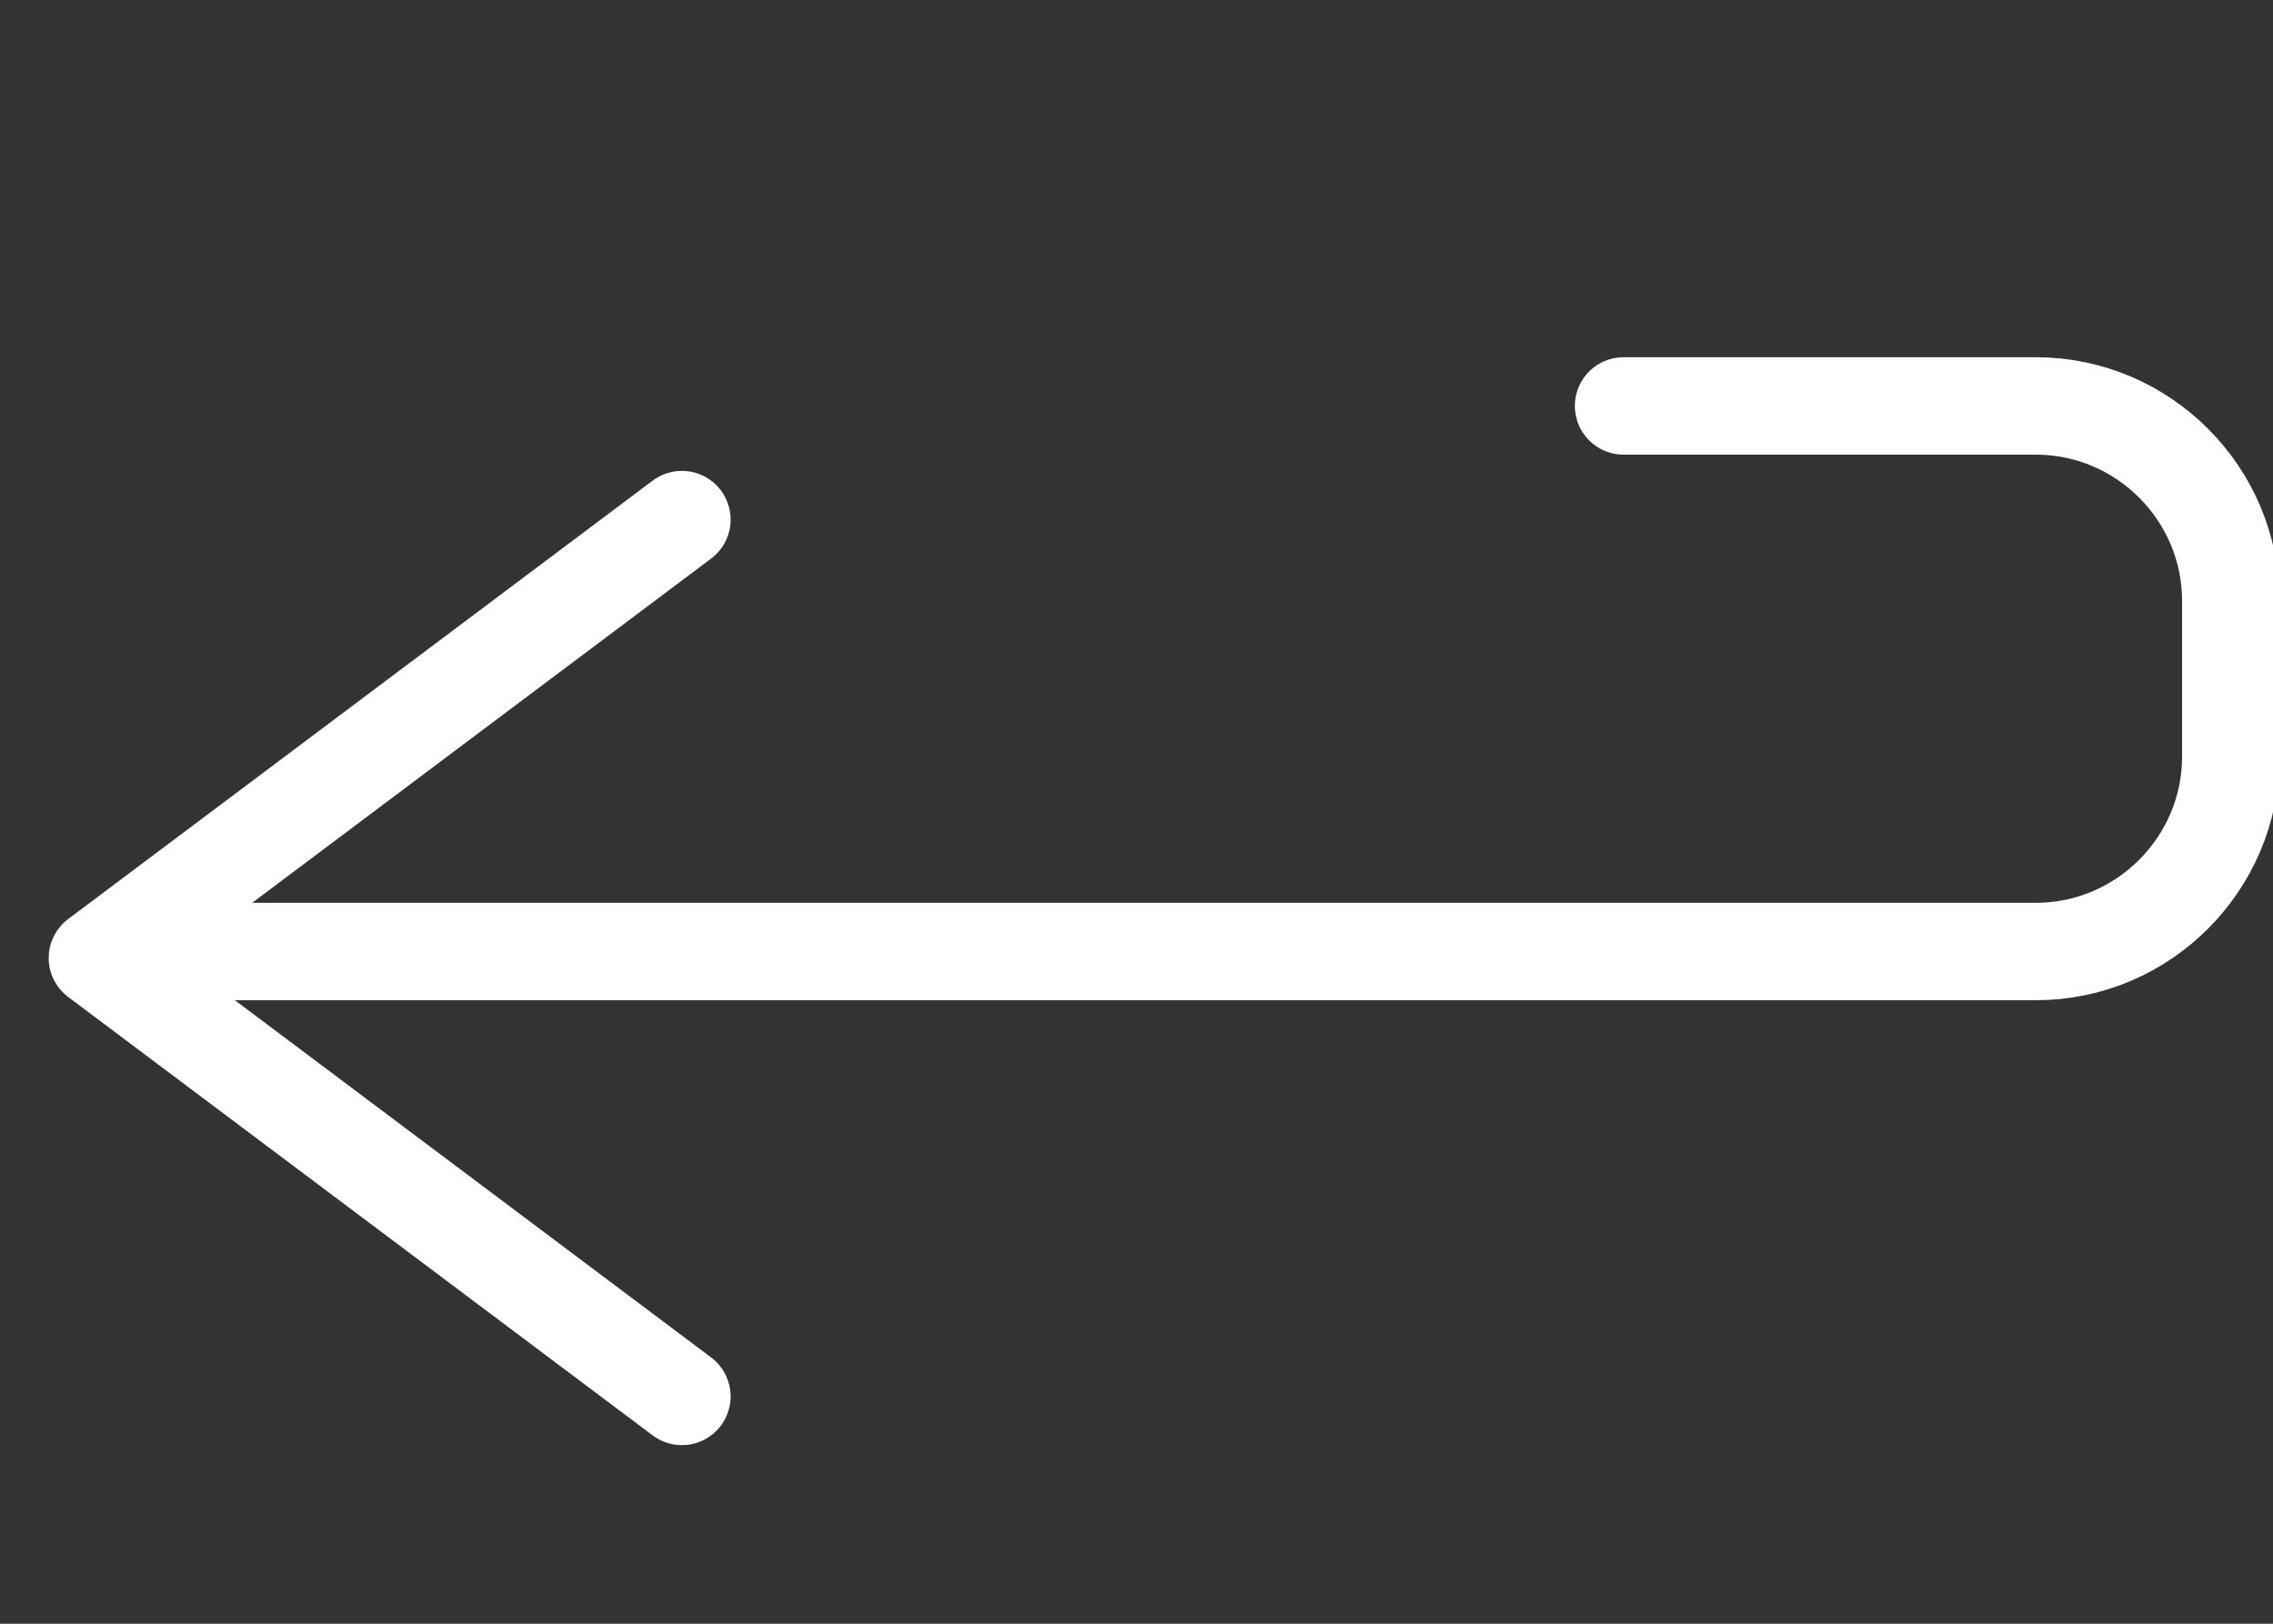 <?xml version="1.0" encoding="utf-8"?>
<!-- Generator: Adobe Illustrator 24.0.0, SVG Export Plug-In . SVG Version: 6.00 Build 0)  -->
<svg version="1.1" id="图层_1" xmlns="http://www.w3.org/2000/svg" xmlns:xlink="http://www.w3.org/1999/xlink" x="0px" y="0px"
	 viewBox="0 0 70 50" enable-background="new 0 0 70 50" xml:space="preserve">
<rect x="0" y="0" width="70" height="50" fill="#333333" stroke="none"/>
<path display="none" fill="none" stroke="#FFFFFF" stroke-width="3" stroke-miterlimit="10" d="M36.5,9.5h2c5.5,0,10,4.5,10,10l0,0
	c0,5.5-4.5,10-10,10H5"/>
<polyline fill="none" stroke="#FFFFFF" stroke-width="3" stroke-linecap="round" stroke-linejoin="round" stroke-miterlimit="10" points="
	21,16 3,29.5 21,43 "/>
<path fill="none" stroke="#FFFFFF" stroke-width="3" stroke-linecap="round" stroke-miterlimit="10" d="M50,12.5h12.7
	c3.3,0,6,2.7,6,6v4.8c0,3.3-2.7,6-6,6H5"/>
</svg>
